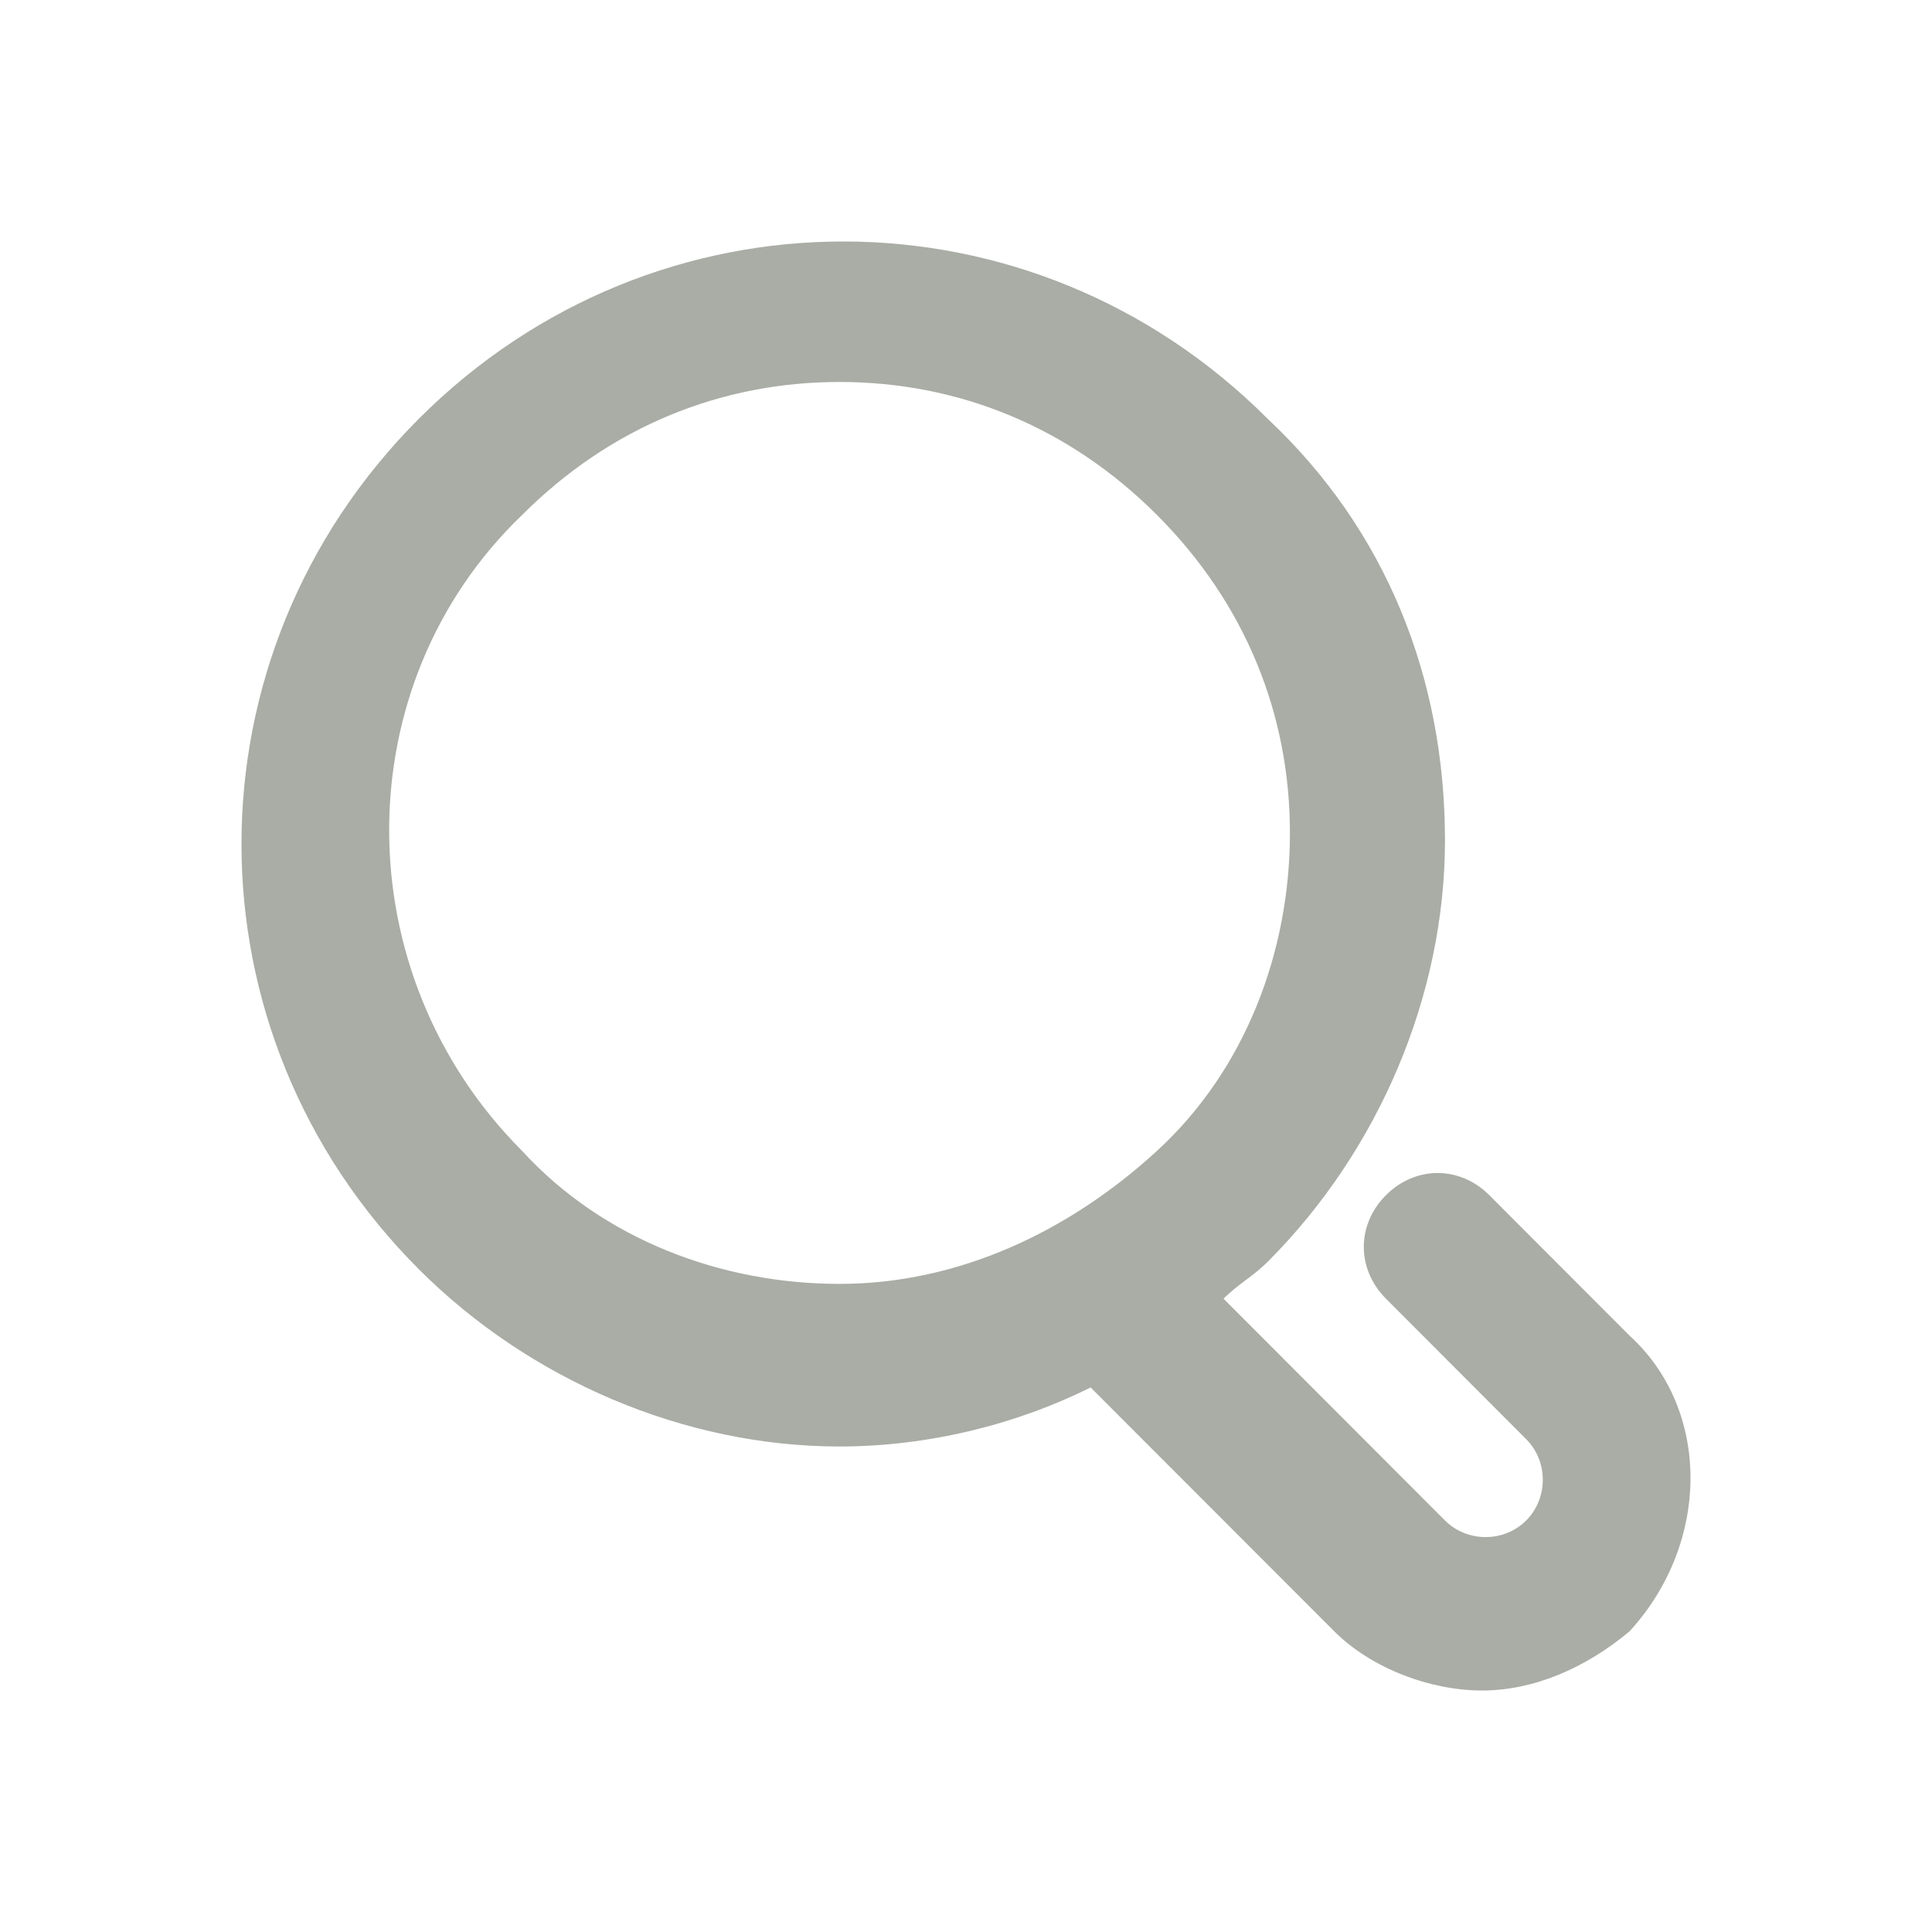 <svg width="24" height="24" viewBox="0 0 24 24" fill="none" xmlns="http://www.w3.org/2000/svg">
<path d="M20.243 16.592L18.501 14.847C18.134 14.48 17.583 14.48 17.217 14.847C16.85 15.214 16.85 15.765 17.217 16.133L18.959 17.878C19.234 18.153 19.234 18.612 18.959 18.888C18.684 19.163 18.226 19.163 17.95 18.888L15.199 16.133C15.382 15.949 15.566 15.857 15.749 15.673C17.125 14.296 17.95 12.367 17.95 10.439C17.95 8.418 17.217 6.582 15.749 5.204C12.814 2.265 8.136 2.265 5.201 5.204C2.266 8.143 2.266 12.827 5.201 15.765C6.577 17.143 8.503 17.969 10.429 17.969C11.53 17.969 12.631 17.694 13.548 17.235L16.575 20.265C17.033 20.724 17.767 21 18.409 21C19.051 21 19.693 20.724 20.243 20.265C21.252 19.163 21.252 17.51 20.243 16.592ZM6.485 14.296C4.284 12.092 4.284 8.51 6.485 6.398C7.586 5.296 8.962 4.745 10.429 4.745C11.897 4.745 13.273 5.296 14.373 6.398C15.474 7.5 16.024 8.878 16.024 10.347C16.024 11.816 15.474 13.286 14.373 14.296C13.273 15.306 11.897 15.949 10.429 15.949C8.962 15.949 7.494 15.398 6.485 14.296Z" fill="#A9ADA5"/>
</svg>
